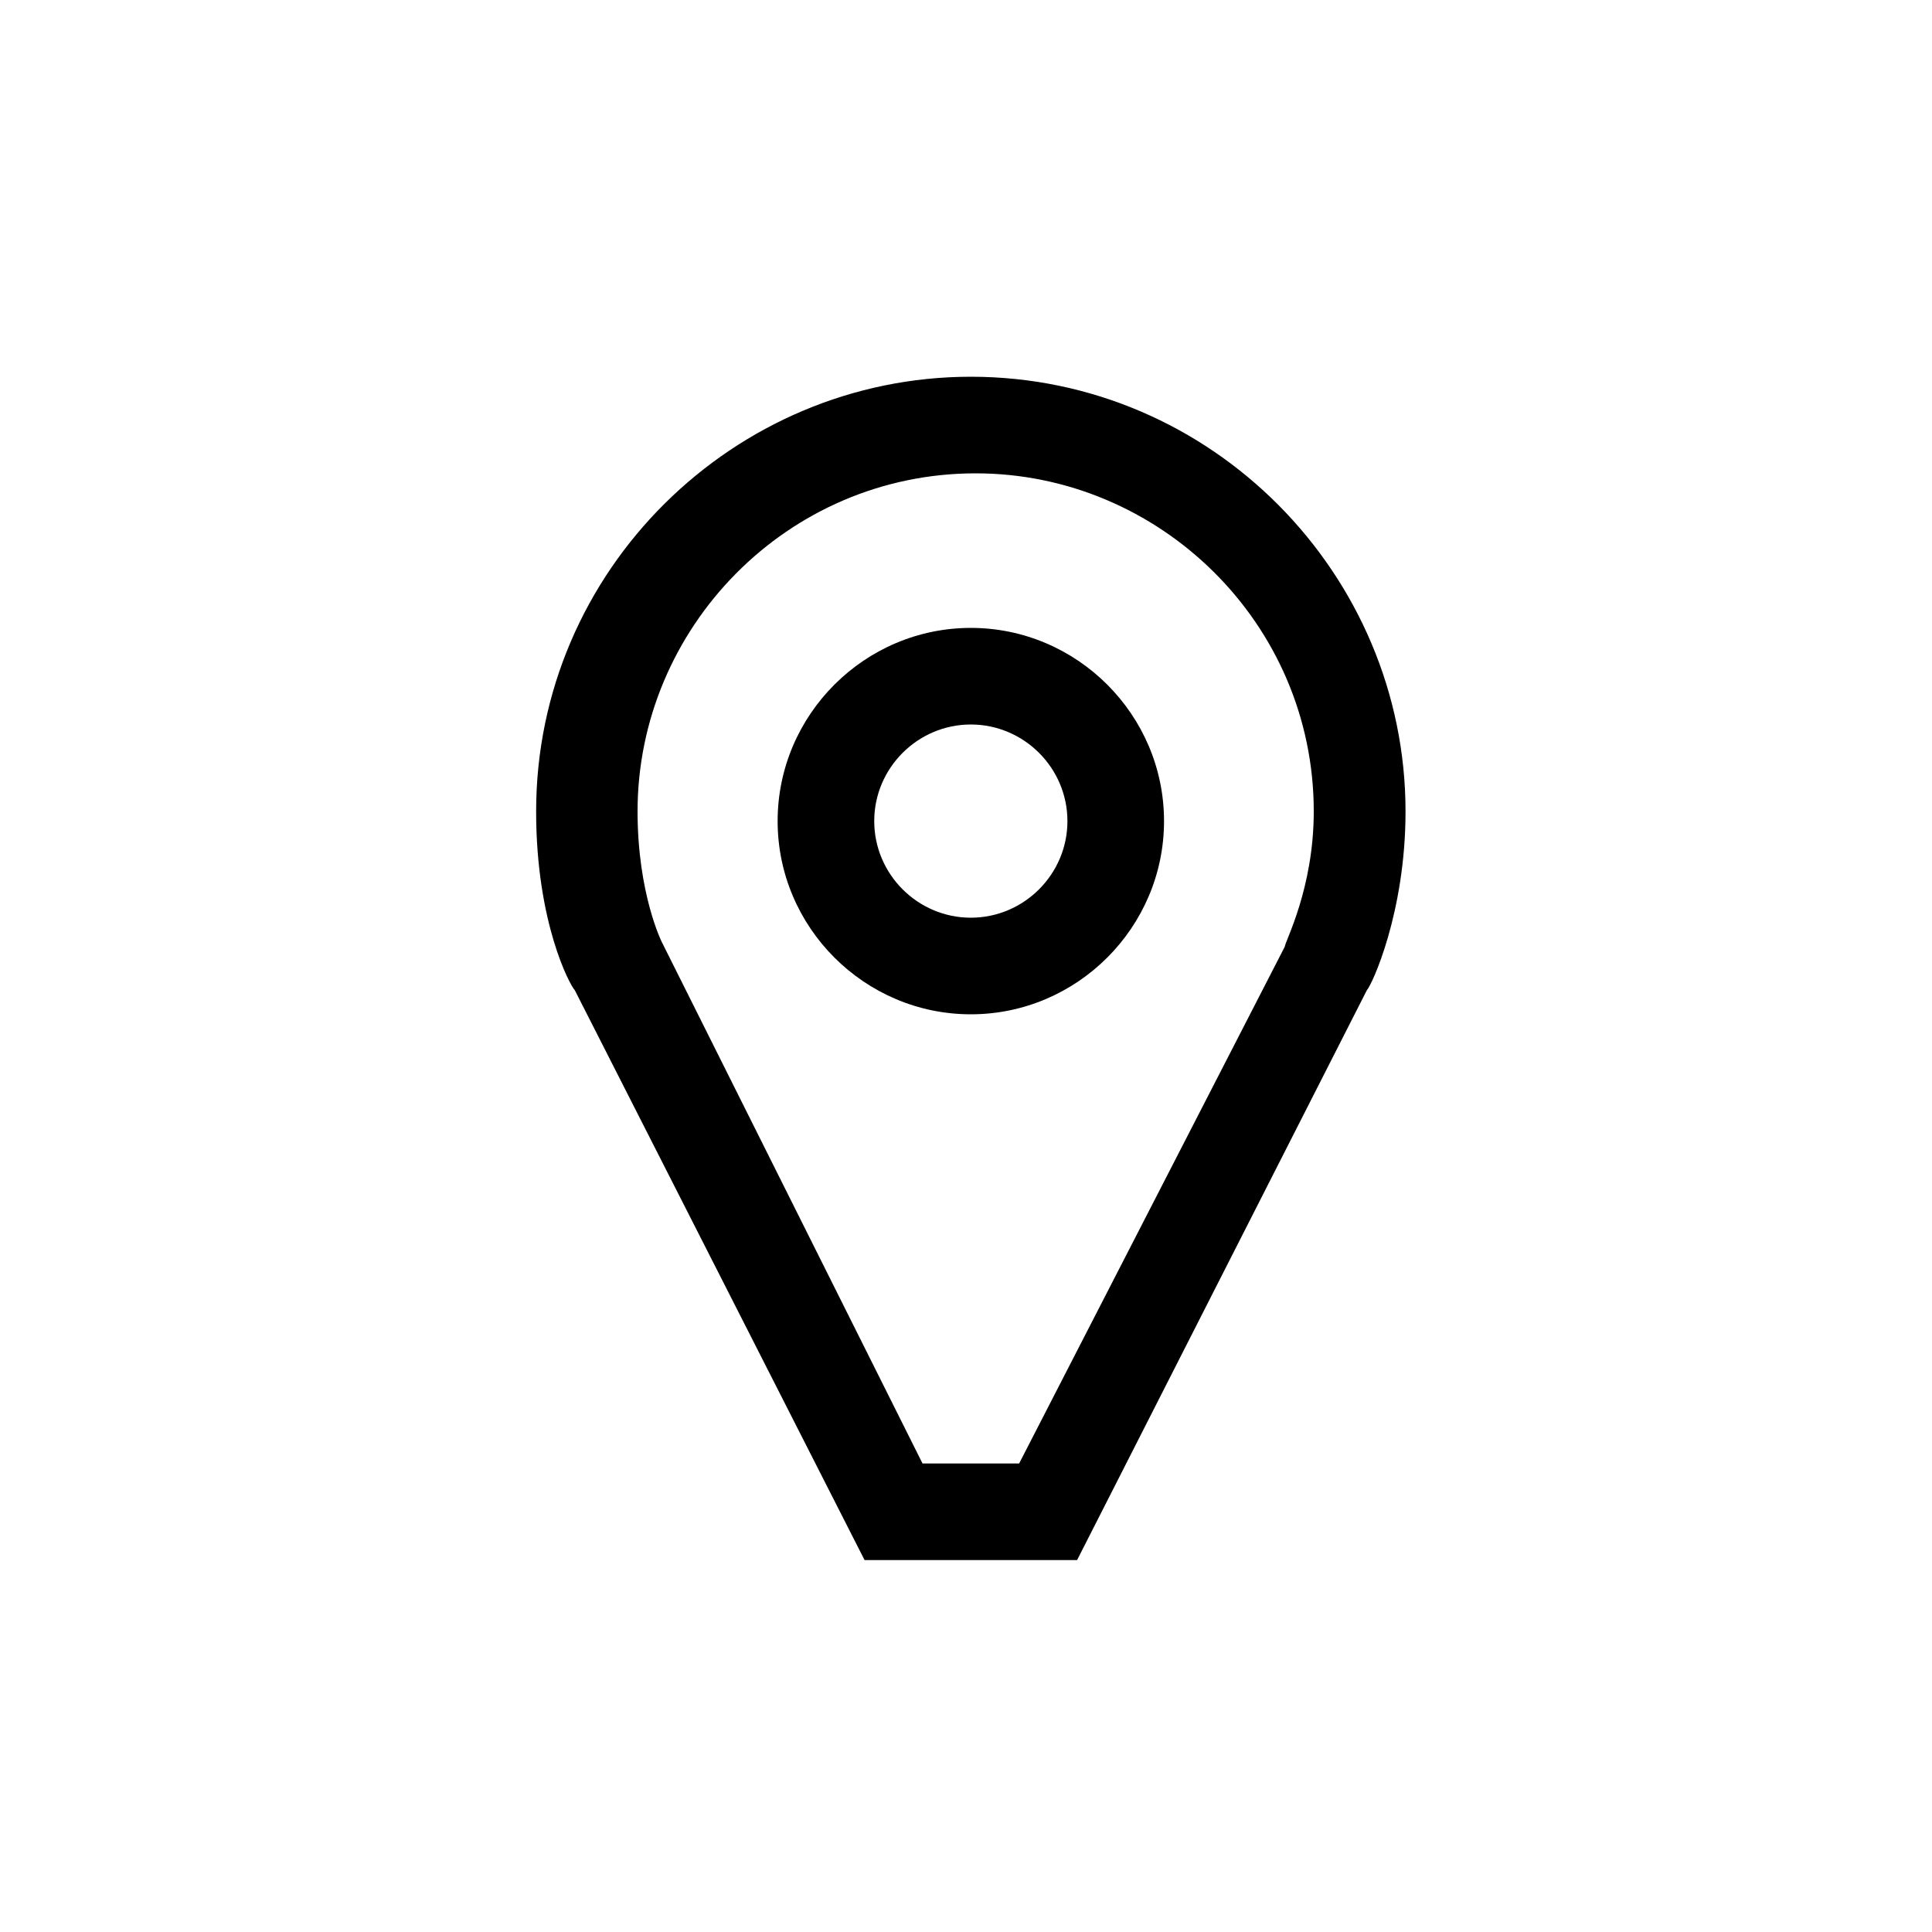 <svg xmlns="http://www.w3.org/2000/svg" width="1024" height="1024" version="1.1" viewBox="0 0 1024 1024"><title/><path fill="#000" d="M570.88 826.88h-112.64l-153.6-302.080c-2.56-2.56-20.48-35.84-20.48-94.72 0-128 104.96-230.4 230.4-230.4 128 0 230.4 104.96 230.4 230.4 0 53.76-17.92 92.16-20.48 94.72v0l-153.6 302.080zM488.96 775.68h51.2l140.8-273.92c0-2.56 15.36-30.72 15.36-71.68 0-99.84-81.92-179.2-179.2-179.2-99.84 0-179.2 81.92-179.2 179.2 0 43.52 12.8 69.12 12.8 69.12l138.24 276.48z"/><path fill="#000" d="M514.56 537.6c-56.32 0-102.4-46.080-102.4-102.4s46.080-102.4 102.4-102.4c56.32 0 102.4 46.080 102.4 102.4s-46.080 102.4-102.4 102.4zM514.56 384c-28.16 0-51.2 23.040-51.2 51.2s23.040 51.2 51.2 51.2c28.16 0 51.2-23.040 51.2-51.2s-23.040-51.2-51.2-51.2z"/></svg>